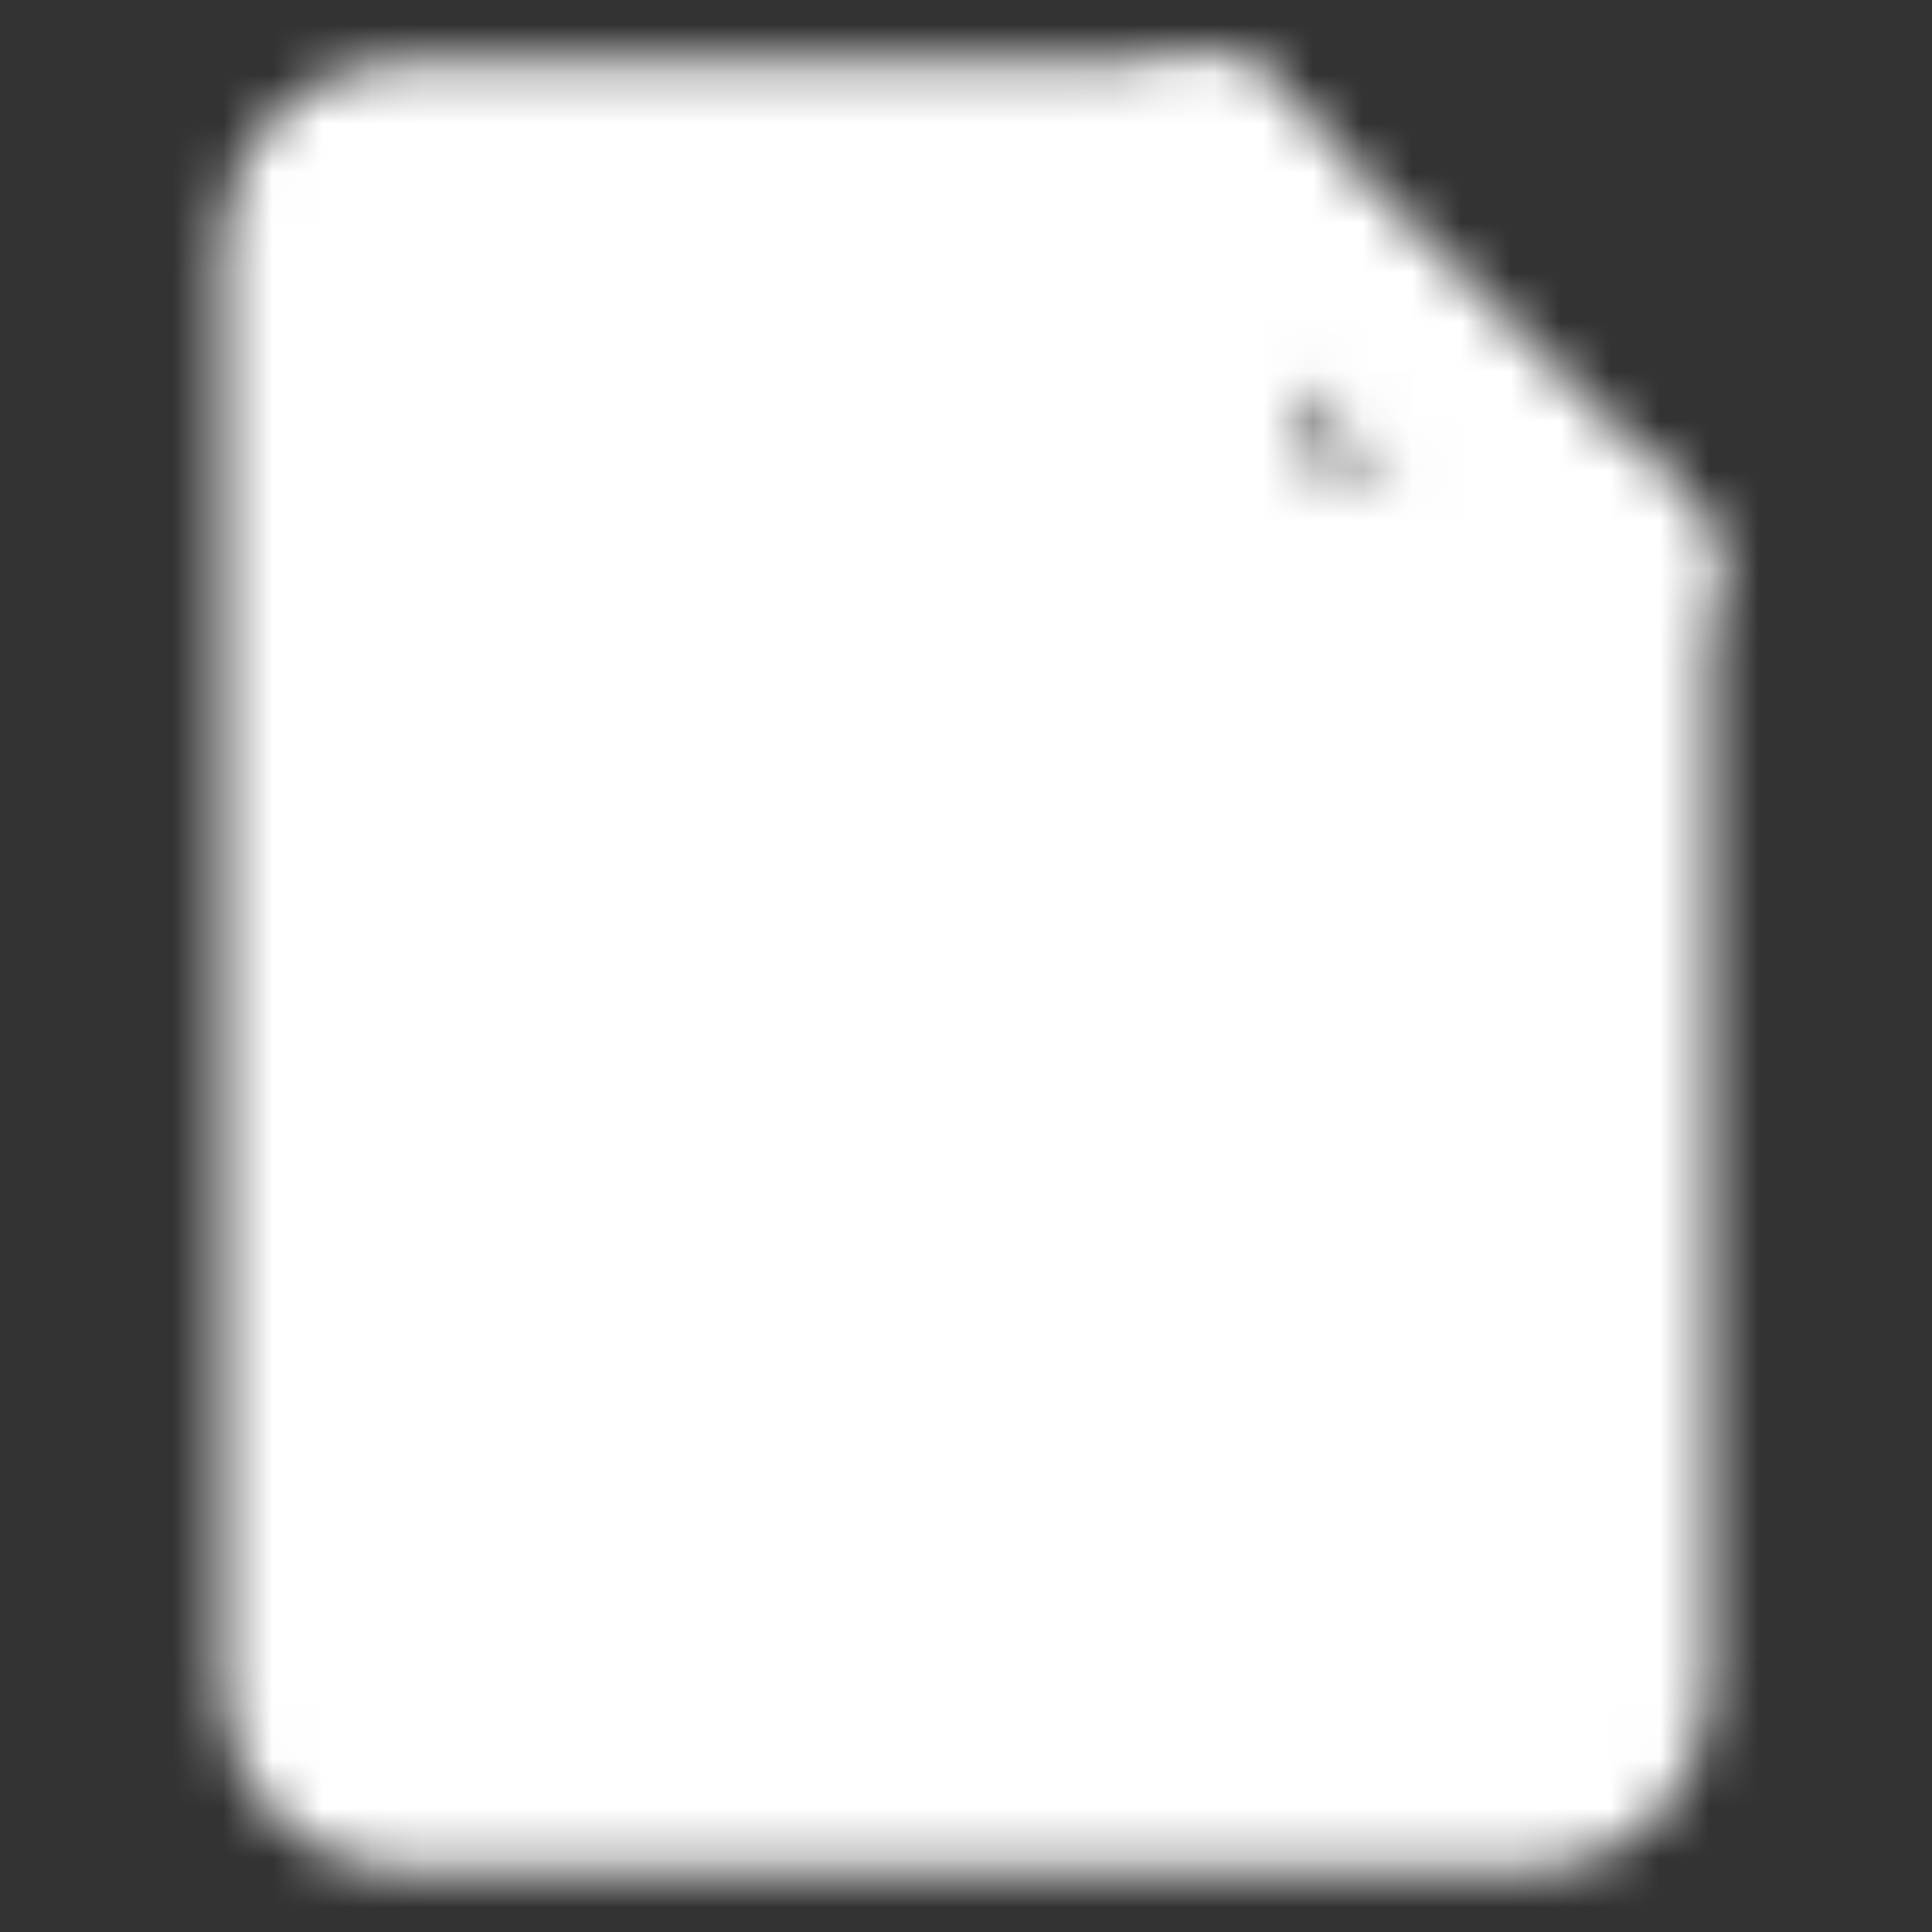 <svg width="39" height="39" viewBox="0 0 39 39" fill="none" xmlns="http://www.w3.org/2000/svg">
<rect x="0" y="0" width="39" height="39" fill="#333333" stroke="none"/>
<mask id="mask0_1_106" style="mask-type:luminance" maskUnits="userSpaceOnUse" x="4" y="1" width="31" height="37">
<path d="M8.125 35.75H30.875C31.306 35.75 31.719 35.579 32.024 35.274C32.329 34.969 32.5 34.556 32.5 34.125V11.375H24.375V3.25H8.125C7.694 3.25 7.281 3.421 6.976 3.726C6.671 4.031 6.5 4.444 6.5 4.875V34.125C6.5 34.556 6.671 34.969 6.976 35.274C7.281 35.579 7.694 35.75 8.125 35.75Z" fill="white" stroke="white" stroke-width="4" stroke-linecap="round" stroke-linejoin="round"/>
<path d="M24.375 3.25L32.5 11.375" stroke="white" stroke-width="4" stroke-linecap="round" stroke-linejoin="round"/>
<path d="M17.062 20.312L13 24.375L17.062 28.438" stroke="black" stroke-width="4" stroke-linecap="round" stroke-linejoin="round"/>
<path d="M13 24.375H26V17.875" stroke="black" stroke-width="4" stroke-linecap="round" stroke-linejoin="round"/>
</mask>
<g mask="url(#mask0_1_106)">
<path d="M0 0H39V39H0V0Z" fill="white"/>
</g>
</svg>
